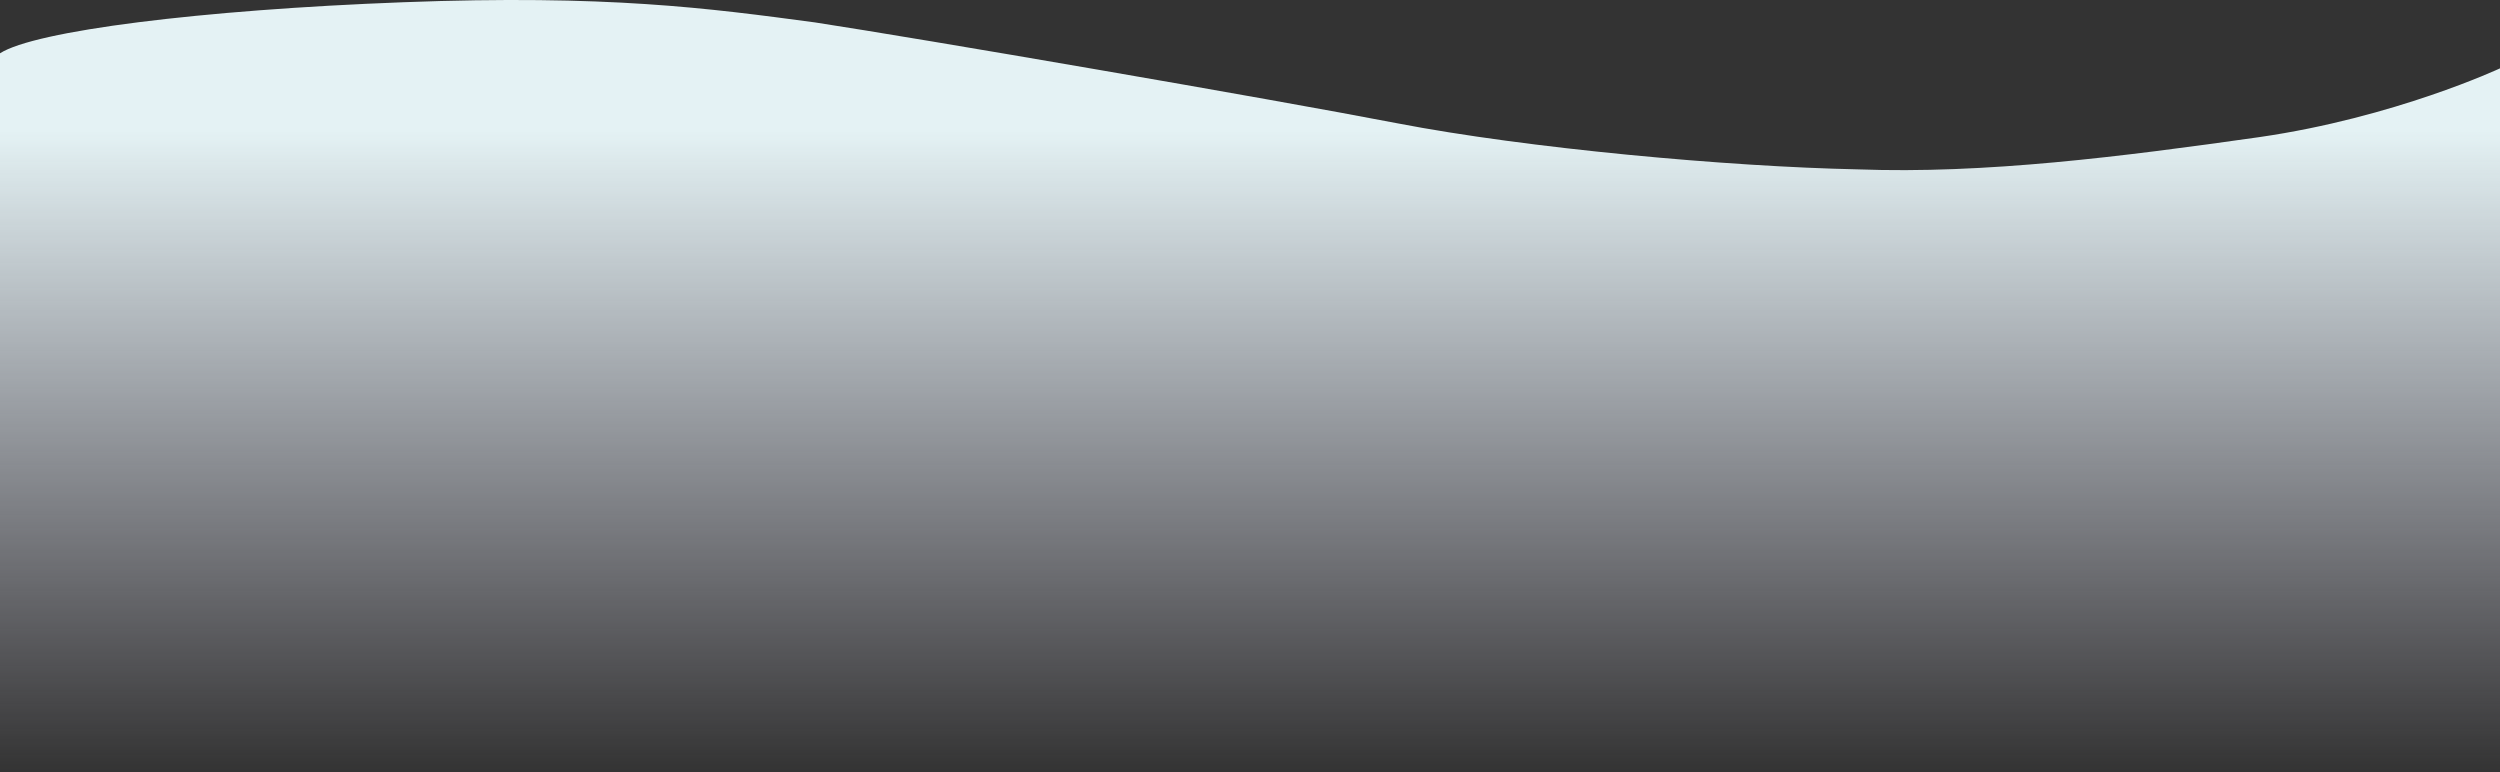 <svg xmlns="http://www.w3.org/2000/svg" xmlns:xlink="http://www.w3.org/1999/xlink" width="1330.391" height="411.012" viewBox="0 0 1330.391 411.012">
  <rect x="0" y="0" width="1330.391" height="411.012" fill="#333333" stroke="none"/>
  <defs>
    <linearGradient id="linear-gradient" x1="0.5" y1="1" x2="0.5" y2="0.176" gradientUnits="objectBoundingBox">
      <stop offset="0" stop-color="#eae9fc" stop-opacity="0"/>
      <stop offset="1" stop-color="#e4f2f4"/>
    </linearGradient>
  </defs>
  <path id="Trazado_997682" data-name="Trazado 997682" d="M1330.391-158.856s-55.981,26.169-128.052,36.589c-73.316,10.42-146.28,19.68-213.764,17.165-68.73-1.416-175.716-11.16-244.9-24.5s-253.2-44.992-309.924-53.692c-56.727-7.6-110.546-14.858-218.985-10.751S18.539-178.806,0-166.859V215.782H1330.391Z" transform="translate(0 195.229)" fill-rule="evenodd" fill="url(#linear-gradient)"/>
</svg>
